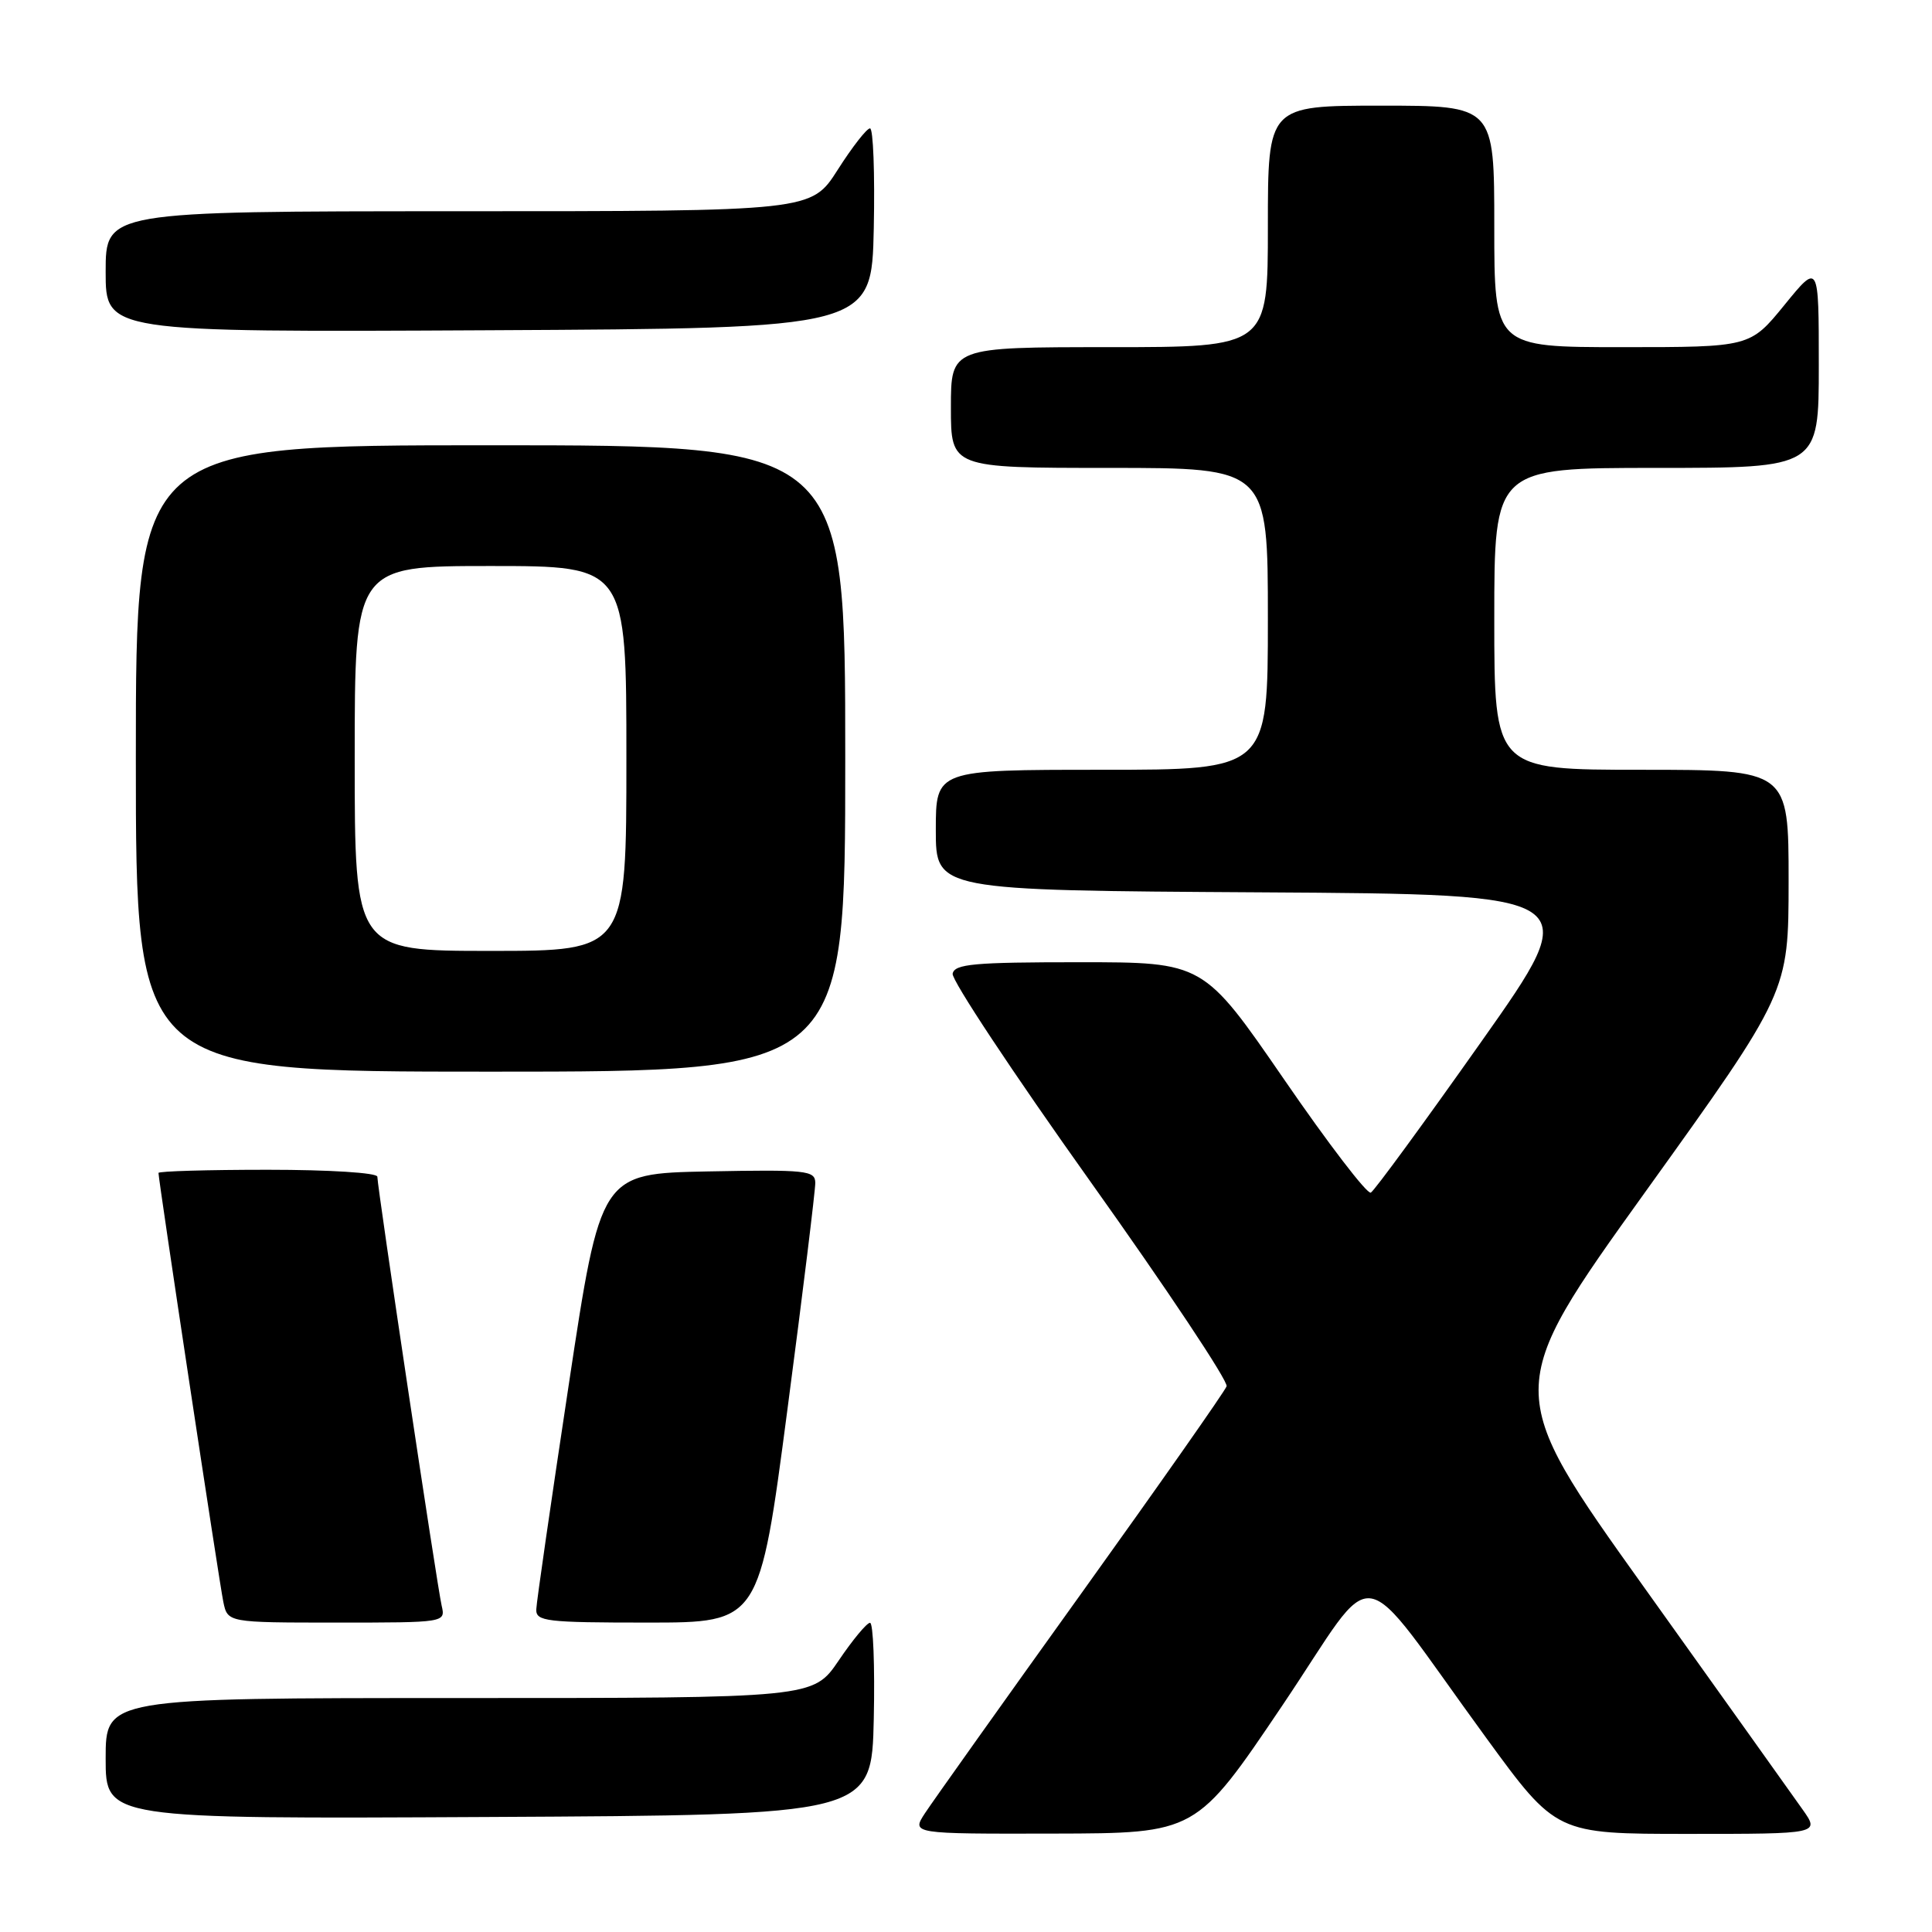 <?xml version="1.0" encoding="UTF-8" standalone="no"?>
<!DOCTYPE svg PUBLIC "-//W3C//DTD SVG 1.1//EN" "http://www.w3.org/Graphics/SVG/1.1/DTD/svg11.dtd" >
<svg xmlns="http://www.w3.org/2000/svg" xmlns:xlink="http://www.w3.org/1999/xlink" version="1.1" viewBox="0 0 256 256">
 <g >
 <path fill="currentColor"
d=" M 169.90 226.01 C 182.95 206.65 179.27 206.08 196.91 230.25 C 206.21 243.00 206.21 243.00 223.67 243.00 C 241.14 243.00 241.14 243.00 238.84 239.75 C 237.58 237.96 228.14 224.73 217.86 210.34 C 199.17 184.18 199.17 184.18 218.08 157.84 C 236.99 131.50 236.99 131.50 237.00 116.75 C 237.00 102.00 237.00 102.00 217.50 102.00 C 198.00 102.00 198.00 102.00 198.00 82.00 C 198.00 62.00 198.00 62.00 219.50 62.00 C 241.00 62.00 241.00 62.00 241.00 48.41 C 241.00 34.82 241.00 34.82 236.45 40.41 C 231.89 46.00 231.89 46.00 214.95 46.00 C 198.00 46.00 198.00 46.00 198.00 30.00 C 198.00 14.00 198.00 14.00 183.00 14.00 C 168.00 14.00 168.00 14.00 168.00 30.00 C 168.00 46.00 168.00 46.00 147.00 46.00 C 126.00 46.00 126.00 46.00 126.00 54.00 C 126.00 62.00 126.00 62.00 147.00 62.00 C 168.00 62.00 168.00 62.00 168.00 82.00 C 168.00 102.00 168.00 102.00 146.00 102.00 C 124.00 102.00 124.00 102.00 124.00 109.99 C 124.00 117.98 124.00 117.98 167.03 118.24 C 210.07 118.50 210.07 118.50 196.28 138.03 C 188.70 148.77 182.12 157.77 181.64 158.03 C 181.17 158.29 175.99 151.53 170.13 143.00 C 159.46 127.50 159.46 127.50 143.00 127.50 C 129.06 127.50 126.48 127.73 126.23 129.02 C 126.07 129.85 134.27 142.23 144.45 156.52 C 154.63 170.81 162.77 183.04 162.53 183.69 C 162.30 184.35 153.62 196.72 143.24 211.19 C 132.86 225.66 123.56 238.74 122.57 240.25 C 120.77 243.00 120.77 243.00 139.63 242.96 C 158.50 242.92 158.50 242.92 169.90 226.01 Z  M 115.78 227.75 C 115.93 220.74 115.71 215.01 115.28 215.03 C 114.85 215.04 112.98 217.29 111.13 220.03 C 107.75 225.00 107.75 225.00 60.88 225.00 C 14.00 225.00 14.00 225.00 14.00 233.01 C 14.00 241.02 14.00 241.02 64.75 240.76 C 115.50 240.50 115.50 240.50 115.78 227.75 Z  M 58.52 212.75 C 57.92 210.17 50.00 157.31 50.00 155.92 C 50.00 155.40 43.65 155.00 35.50 155.00 C 27.52 155.00 21.00 155.19 21.00 155.42 C 21.00 156.36 29.06 209.71 29.59 212.25 C 30.16 215.00 30.16 215.00 44.60 215.00 C 59.04 215.00 59.04 215.00 58.52 212.75 Z  M 104.34 186.75 C 106.39 171.21 108.04 157.70 108.03 156.72 C 108.00 155.09 106.84 154.97 93.80 155.22 C 79.59 155.50 79.59 155.50 75.36 183.50 C 73.03 198.90 71.09 212.29 71.06 213.25 C 71.01 214.84 72.35 215.00 85.81 215.00 C 100.63 215.00 100.63 215.00 104.34 186.75 Z  M 112.00 100.50 C 112.00 59.00 112.00 59.00 65.00 59.00 C 18.00 59.00 18.00 59.00 18.00 100.50 C 18.00 142.00 18.00 142.00 65.00 142.00 C 112.00 142.00 112.00 142.00 112.00 100.50 Z  M 115.78 30.25 C 115.93 22.96 115.71 17.00 115.28 17.01 C 114.85 17.01 112.92 19.48 111.00 22.50 C 107.50 27.99 107.50 27.99 60.75 27.99 C 14.00 28.00 14.00 28.00 14.00 36.01 C 14.00 44.02 14.00 44.02 64.75 43.76 C 115.50 43.50 115.50 43.50 115.78 30.25 Z  M 47.00 100.50 C 47.00 75.00 47.00 75.00 65.00 75.00 C 83.00 75.00 83.00 75.00 83.00 100.50 C 83.00 126.00 83.00 126.00 65.00 126.00 C 47.00 126.00 47.00 126.00 47.00 100.50 Z "/>
</g>
</svg>